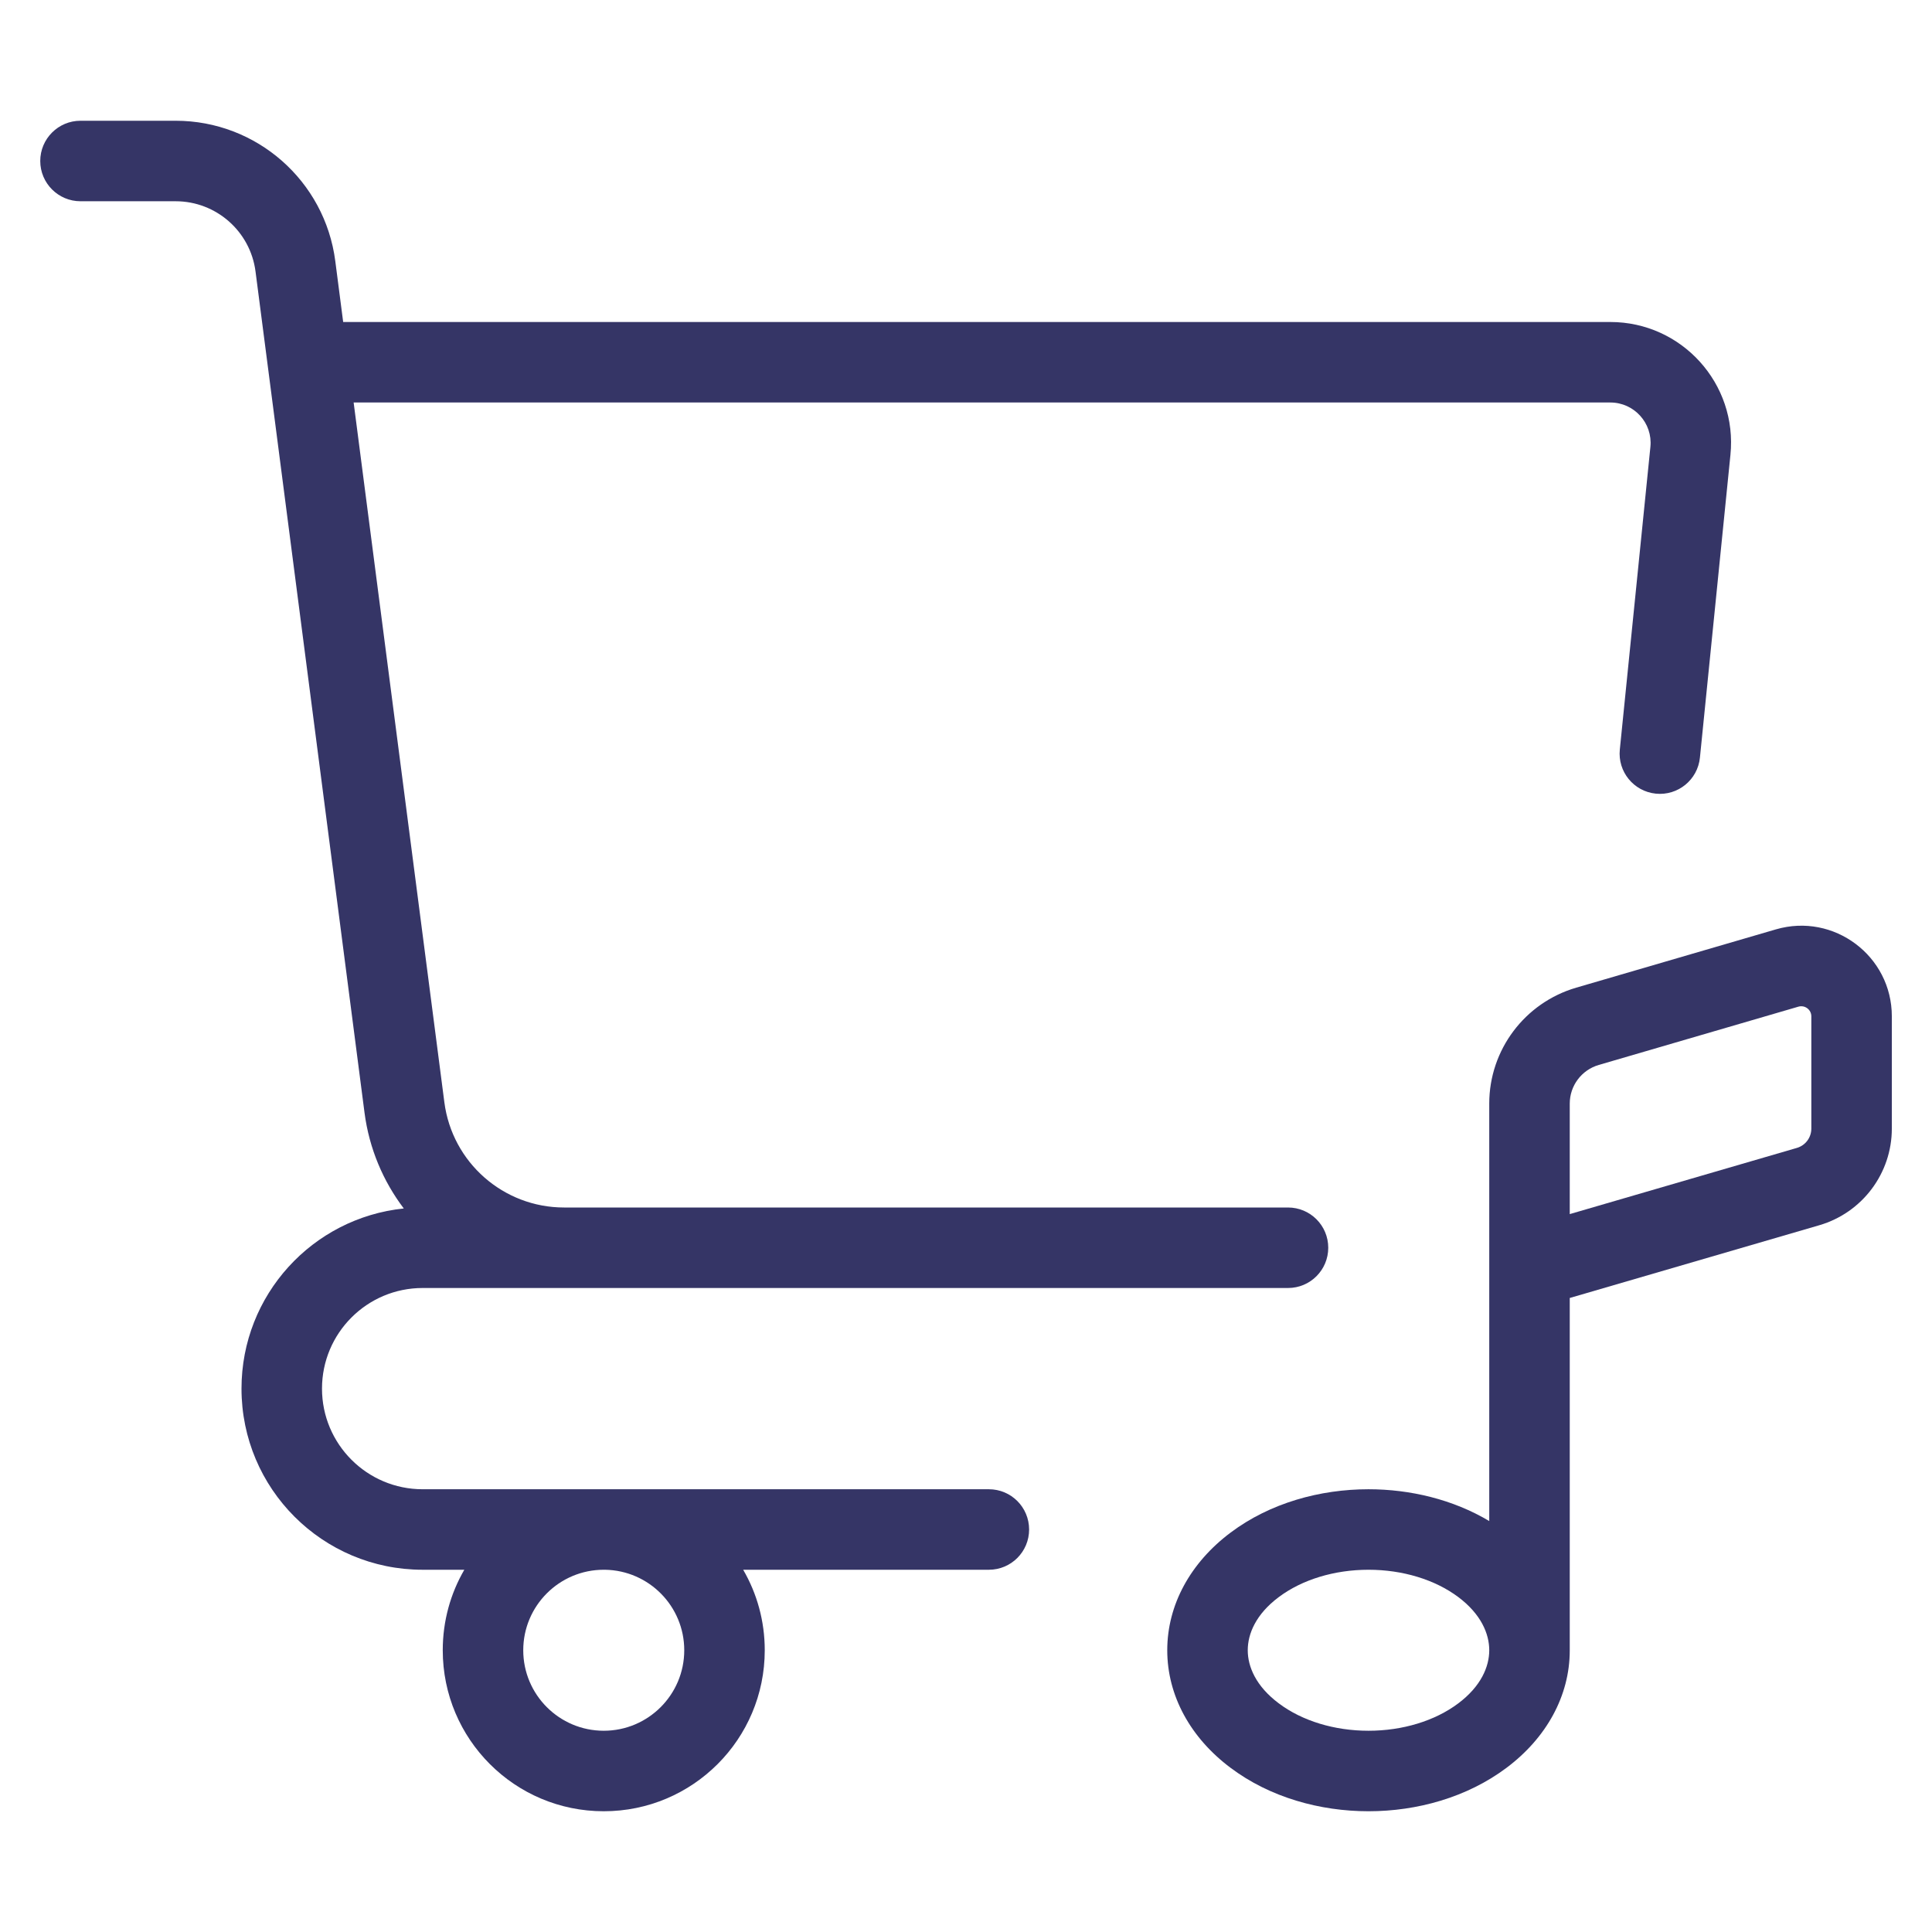 <svg width="24" height="24" viewBox="0 0 24 24" fill="none" xmlns="http://www.w3.org/2000/svg">
<path fill-rule="evenodd" clip-rule="evenodd" d="M1 1.5C0.724 1.5 0.5 1.724 0.5 2C0.5 2.276 0.724 2.5 1 2.5H2.182C2.684 2.5 3.109 2.873 3.174 3.371L4.528 13.821C4.586 14.268 4.76 14.674 5.016 15.012C3.883 15.129 3 16.086 3 17.25C3 18.493 4.007 19.5 5.25 19.5H5.768C5.597 19.794 5.5 20.136 5.5 20.5C5.5 21.605 6.395 22.5 7.5 22.5C8.605 22.5 9.5 21.605 9.5 20.5C9.5 20.136 9.403 19.794 9.232 19.5H12.284C12.561 19.5 12.784 19.276 12.784 19C12.784 18.724 12.561 18.5 12.284 18.5H5.25C4.56 18.5 4 17.94 4 17.25C4 16.56 4.56 16 5.25 16H16C16.277 16 16.5 15.776 16.5 15.5C16.5 15.224 16.277 15 16 15H7.007C6.254 15 5.617 14.441 5.52 13.693L4.393 5H20.004C20.3 5 20.531 5.256 20.502 5.55L20.122 9.311C20.094 9.586 20.294 9.831 20.569 9.859C20.844 9.887 21.089 9.687 21.117 9.412L21.496 5.651C21.586 4.767 20.892 4 20.004 4H4.263L4.165 3.243C4.036 2.246 3.187 1.5 2.182 1.5H1ZM6.5 20.5C6.5 19.948 6.948 19.5 7.5 19.5H7.51L7.516 19.5C8.061 19.509 8.5 19.953 8.5 20.5C8.5 21.052 8.052 21.5 7.5 21.5C6.948 21.5 6.5 21.052 6.5 20.5Z" fill="#353566"/>
<path fill-rule="evenodd" clip-rule="evenodd" d="M19.5 16.124L22.601 15.22C23.134 15.064 23.501 14.575 23.501 14.02V12.625C23.501 11.875 22.781 11.335 22.061 11.545L19.581 12.269C18.941 12.456 18.5 13.042 18.5 13.709V18.895C18.049 18.626 17.517 18.5 17 18.5C16.399 18.5 15.777 18.67 15.286 19.039C14.789 19.412 14.5 19.935 14.5 20.5C14.5 21.064 14.789 21.588 15.286 21.96C15.777 22.329 16.399 22.5 17 22.5C17.601 22.5 18.223 22.329 18.715 21.96C19.21 21.589 19.5 21.066 19.5 20.503L19.5 20.5V16.124ZM22.501 12.625C22.501 12.542 22.421 12.482 22.341 12.505L19.861 13.229C19.647 13.291 19.5 13.487 19.5 13.709V15.082L22.321 14.26C22.428 14.229 22.501 14.131 22.501 14.02V12.625ZM17 19.5C16.577 19.5 16.176 19.622 15.886 19.839C15.601 20.052 15.5 20.296 15.5 20.5C15.5 20.703 15.601 20.947 15.886 21.16C16.176 21.378 16.577 21.5 17 21.5C17.423 21.5 17.825 21.378 18.115 21.16C18.399 20.947 18.5 20.703 18.5 20.5C18.5 20.296 18.399 20.052 18.115 19.839C17.825 19.622 17.423 19.5 17 19.5Z" fill="#353566"/>
</svg>
